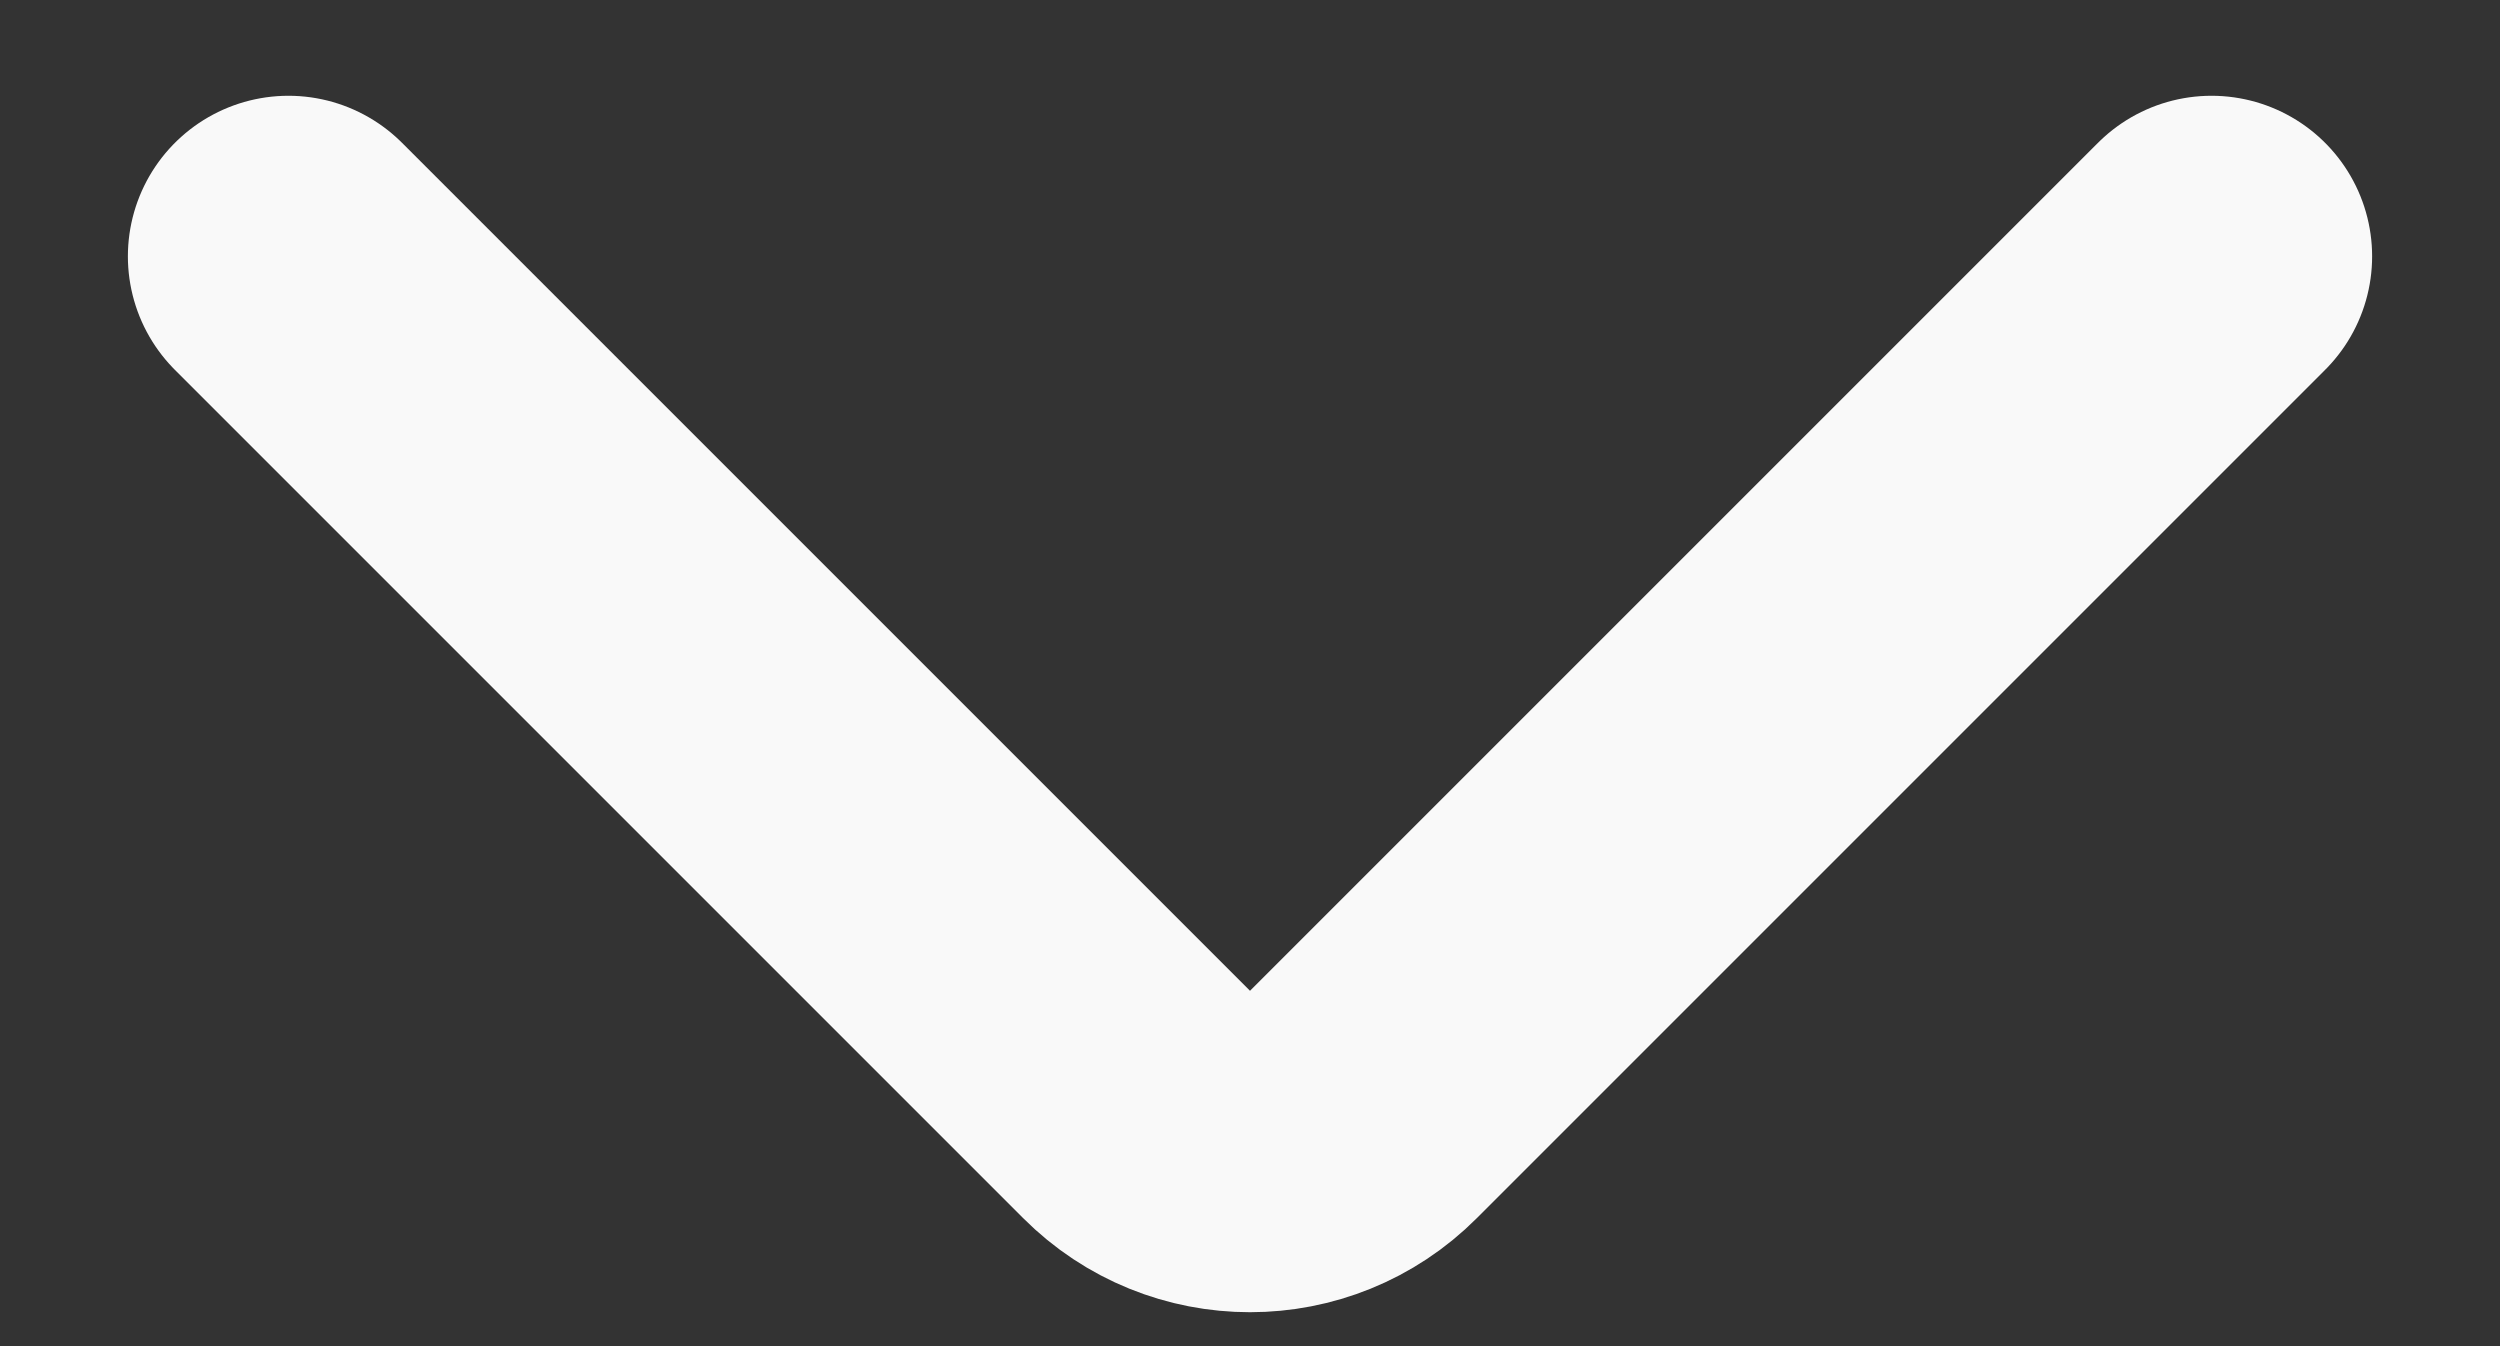 <svg width="13" height="7" viewBox="0 0 13 7" fill="none" xmlns="http://www.w3.org/2000/svg">
<rect x="0" y="0" width="13" height="7" fill="#333333" stroke="none"/>
<path d="M11.5 1.333L7.089 5.744C6.764 6.07 6.236 6.07 5.911 5.744L1.5 1.333" stroke="#F9F9F9" stroke-width="1.67" stroke-linecap="round"/>
</svg>

